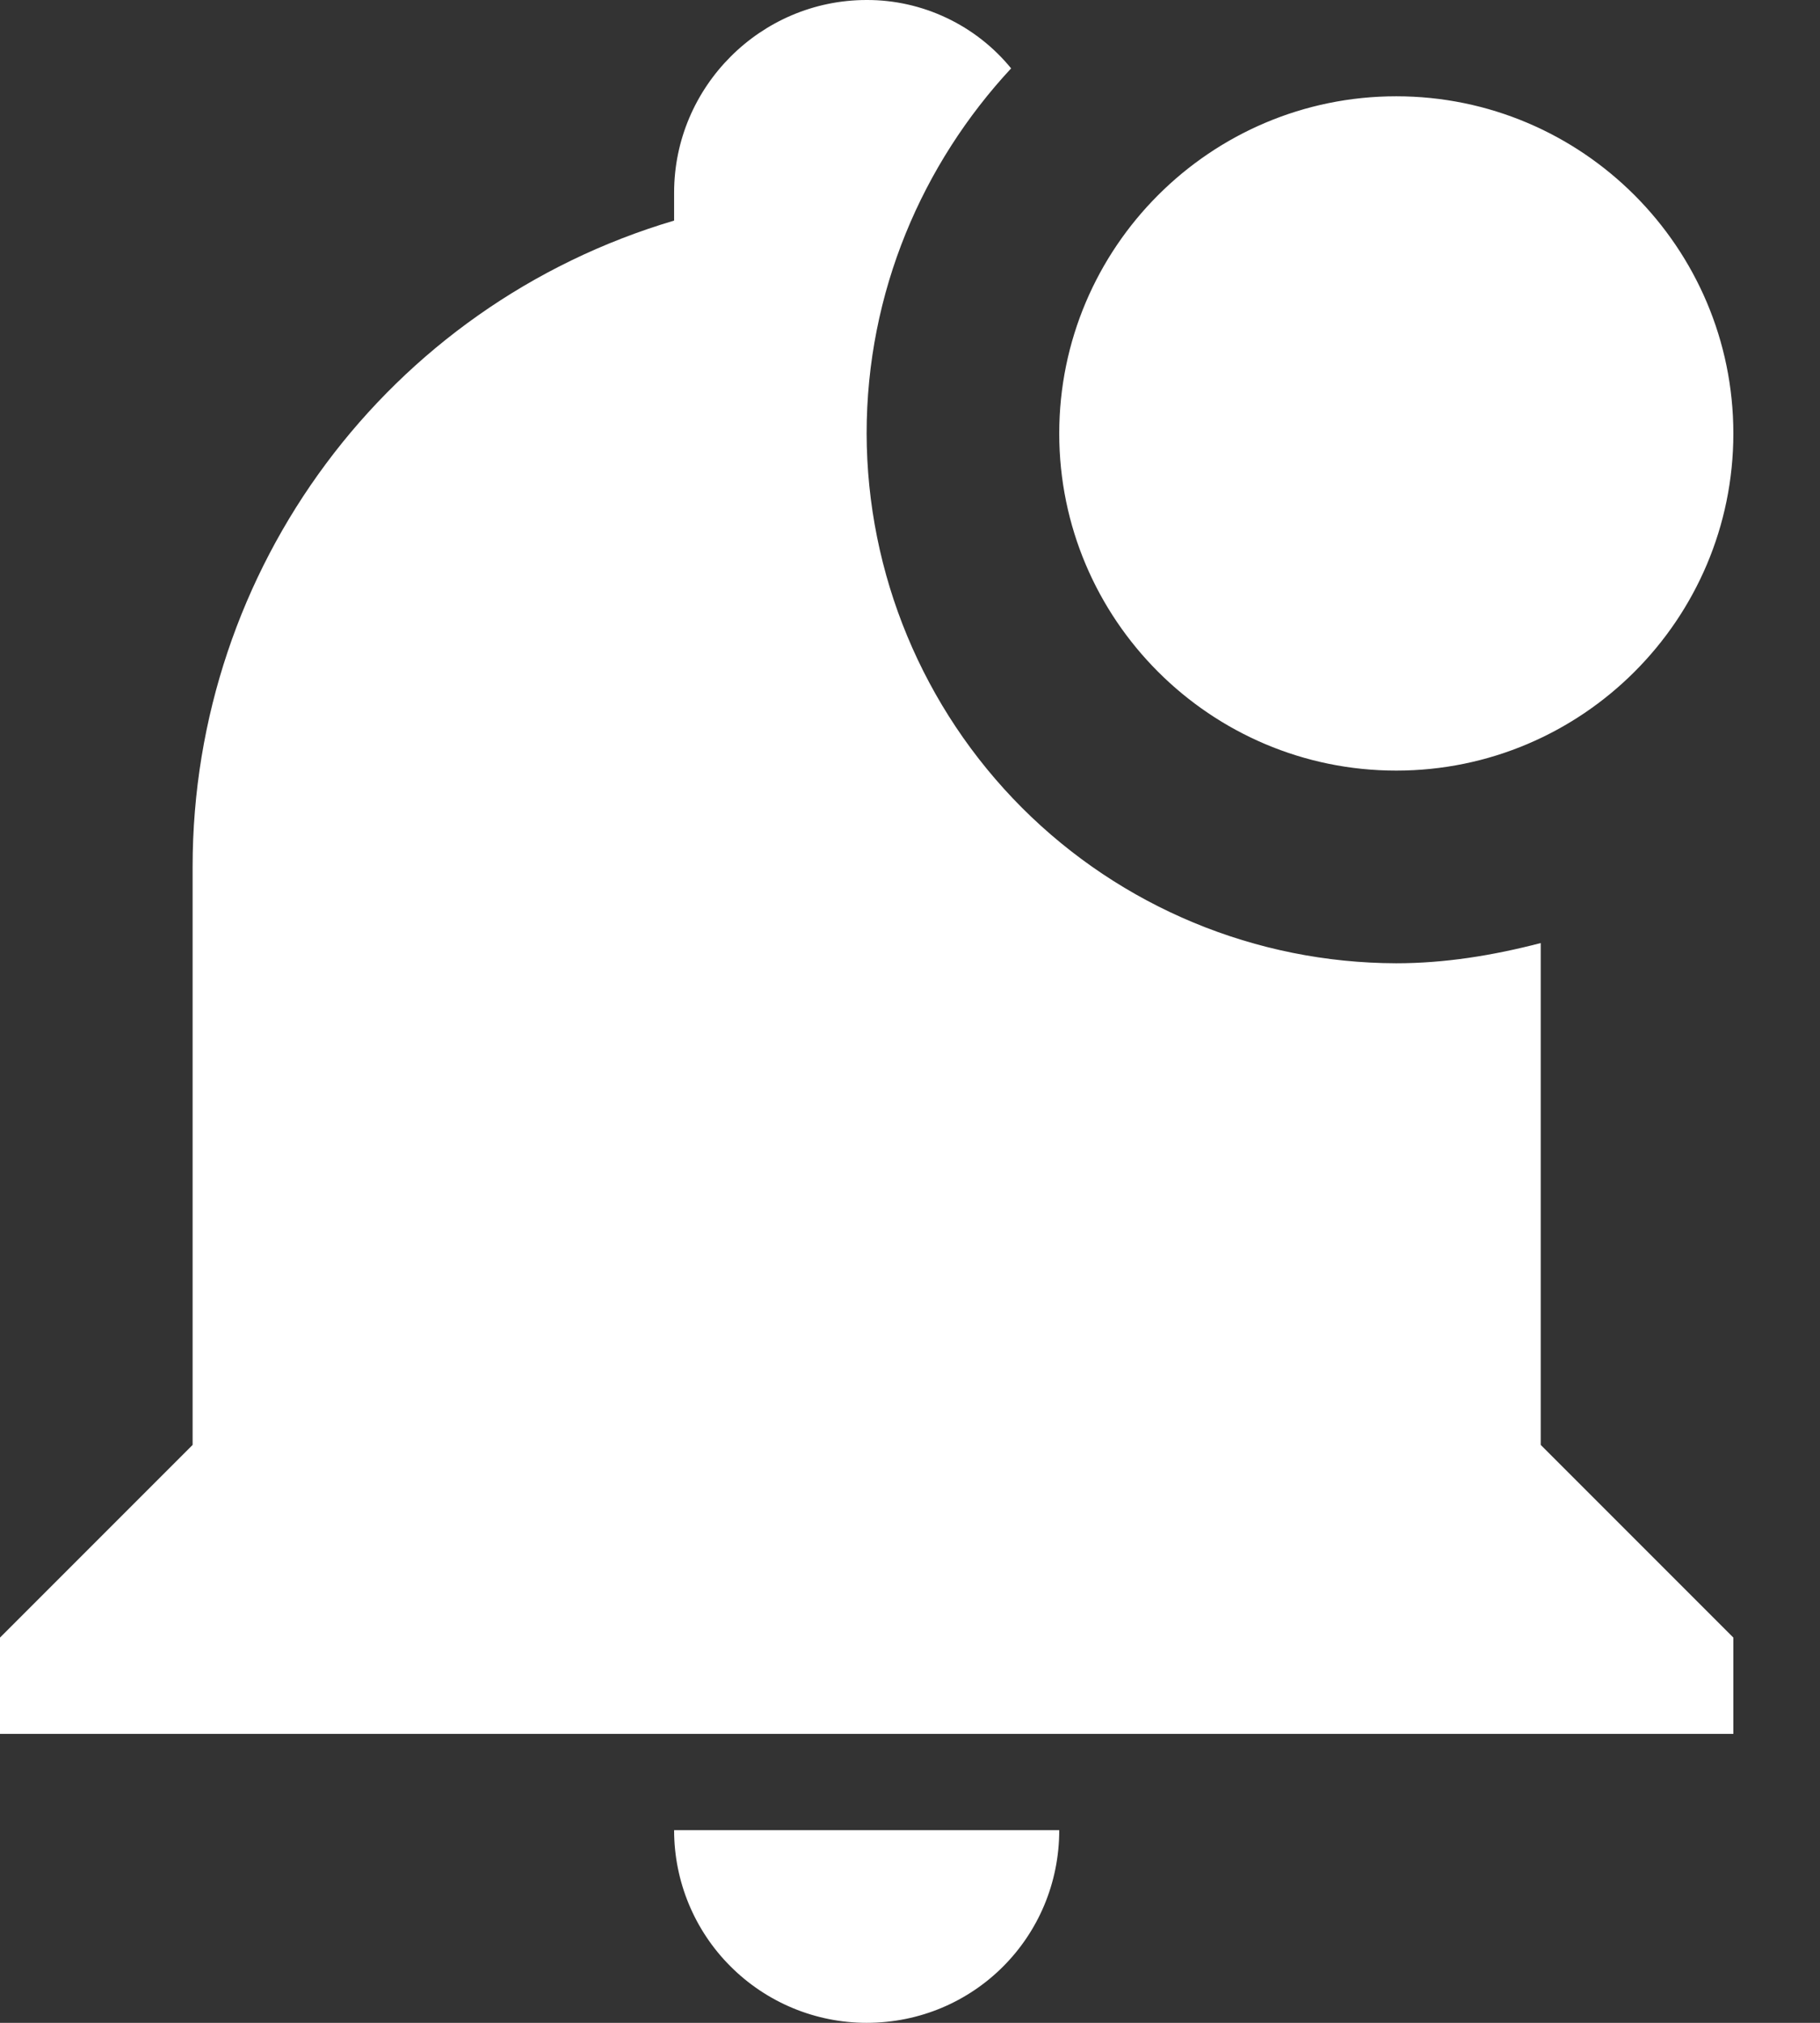 <svg width="18" height="20" viewBox="0 0 18 20" fill="none" xmlns="http://www.w3.org/2000/svg">
<rect x="0" y="0" width="18" height="20" fill="#333333" stroke="none"/>
<path d="M17.143 4.286C17.143 6.124 15.648 7.619 13.809 7.619C11.971 7.619 10.476 6.124 10.476 4.286C10.476 2.448 11.971 0.952 13.809 0.952C15.648 0.952 17.143 2.448 17.143 4.286ZM15.238 9.324C14.762 9.448 14.286 9.524 13.809 9.524C12.421 9.521 11.09 8.969 10.108 7.987C9.127 7.005 8.574 5.674 8.571 4.286C8.571 2.886 9.124 1.619 10 0.676C9.827 0.464 9.609 0.294 9.362 0.177C9.115 0.06 8.845 -0.001 8.571 5.00256e-06C7.524 5.00256e-06 6.667 0.857 6.667 1.905V2.181C3.838 3.019 1.905 5.619 1.905 8.571V14.286L0 16.191V17.143H17.143V16.191L15.238 14.286V9.324ZM8.571 20C9.629 20 10.476 19.152 10.476 18.095H6.667C6.667 18.6 6.867 19.085 7.225 19.442C7.582 19.799 8.066 20 8.571 20Z" fill="white"/>
</svg>
